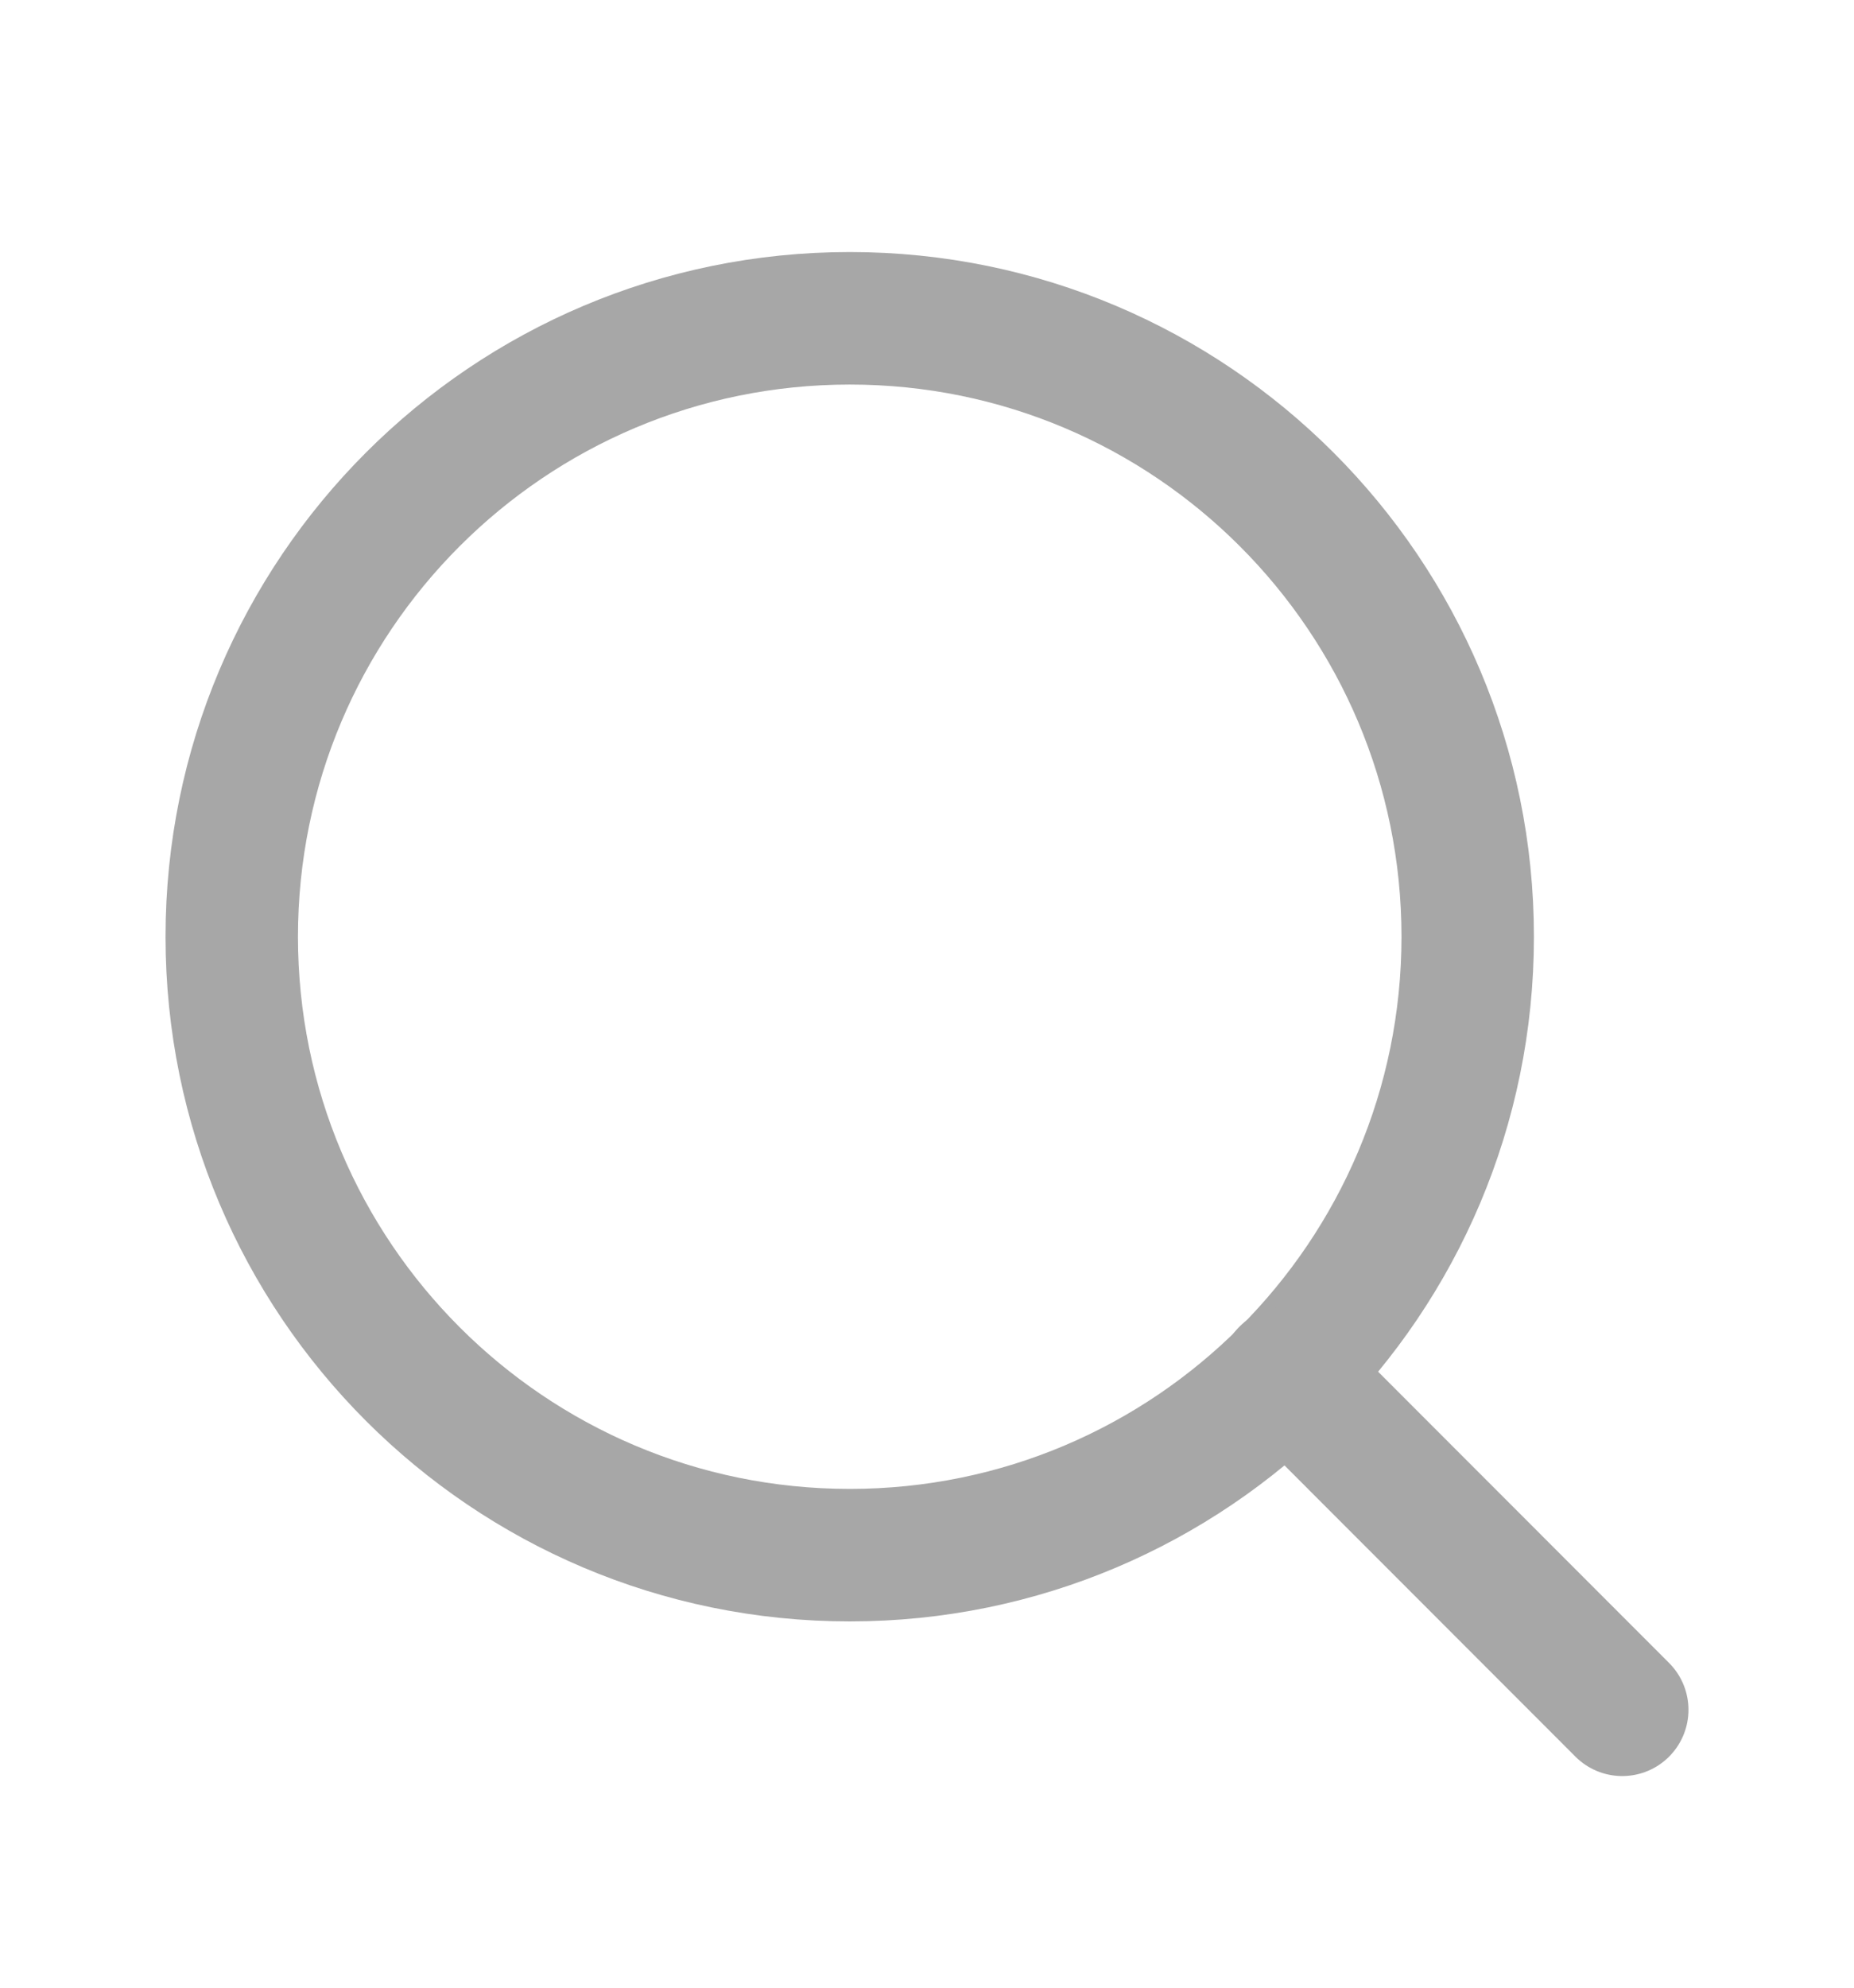 <svg width="14" height="15" viewBox="0 0 14 15" fill="none" xmlns="http://www.w3.org/2000/svg">
<path d="M6.417 11.736C8.994 11.736 11.083 9.646 11.083 7.069C11.083 4.492 8.994 2.402 6.417 2.402C3.839 2.402 1.75 4.492 1.75 7.069C1.75 9.646 3.839 11.736 6.417 11.736Z" stroke="#A7A7A7" stroke-linecap="round" stroke-linejoin="round"/>
<path d="M12.25 12.903L9.713 10.365" stroke="#A7A7A7" stroke-linecap="round" stroke-linejoin="round"/>
</svg>
